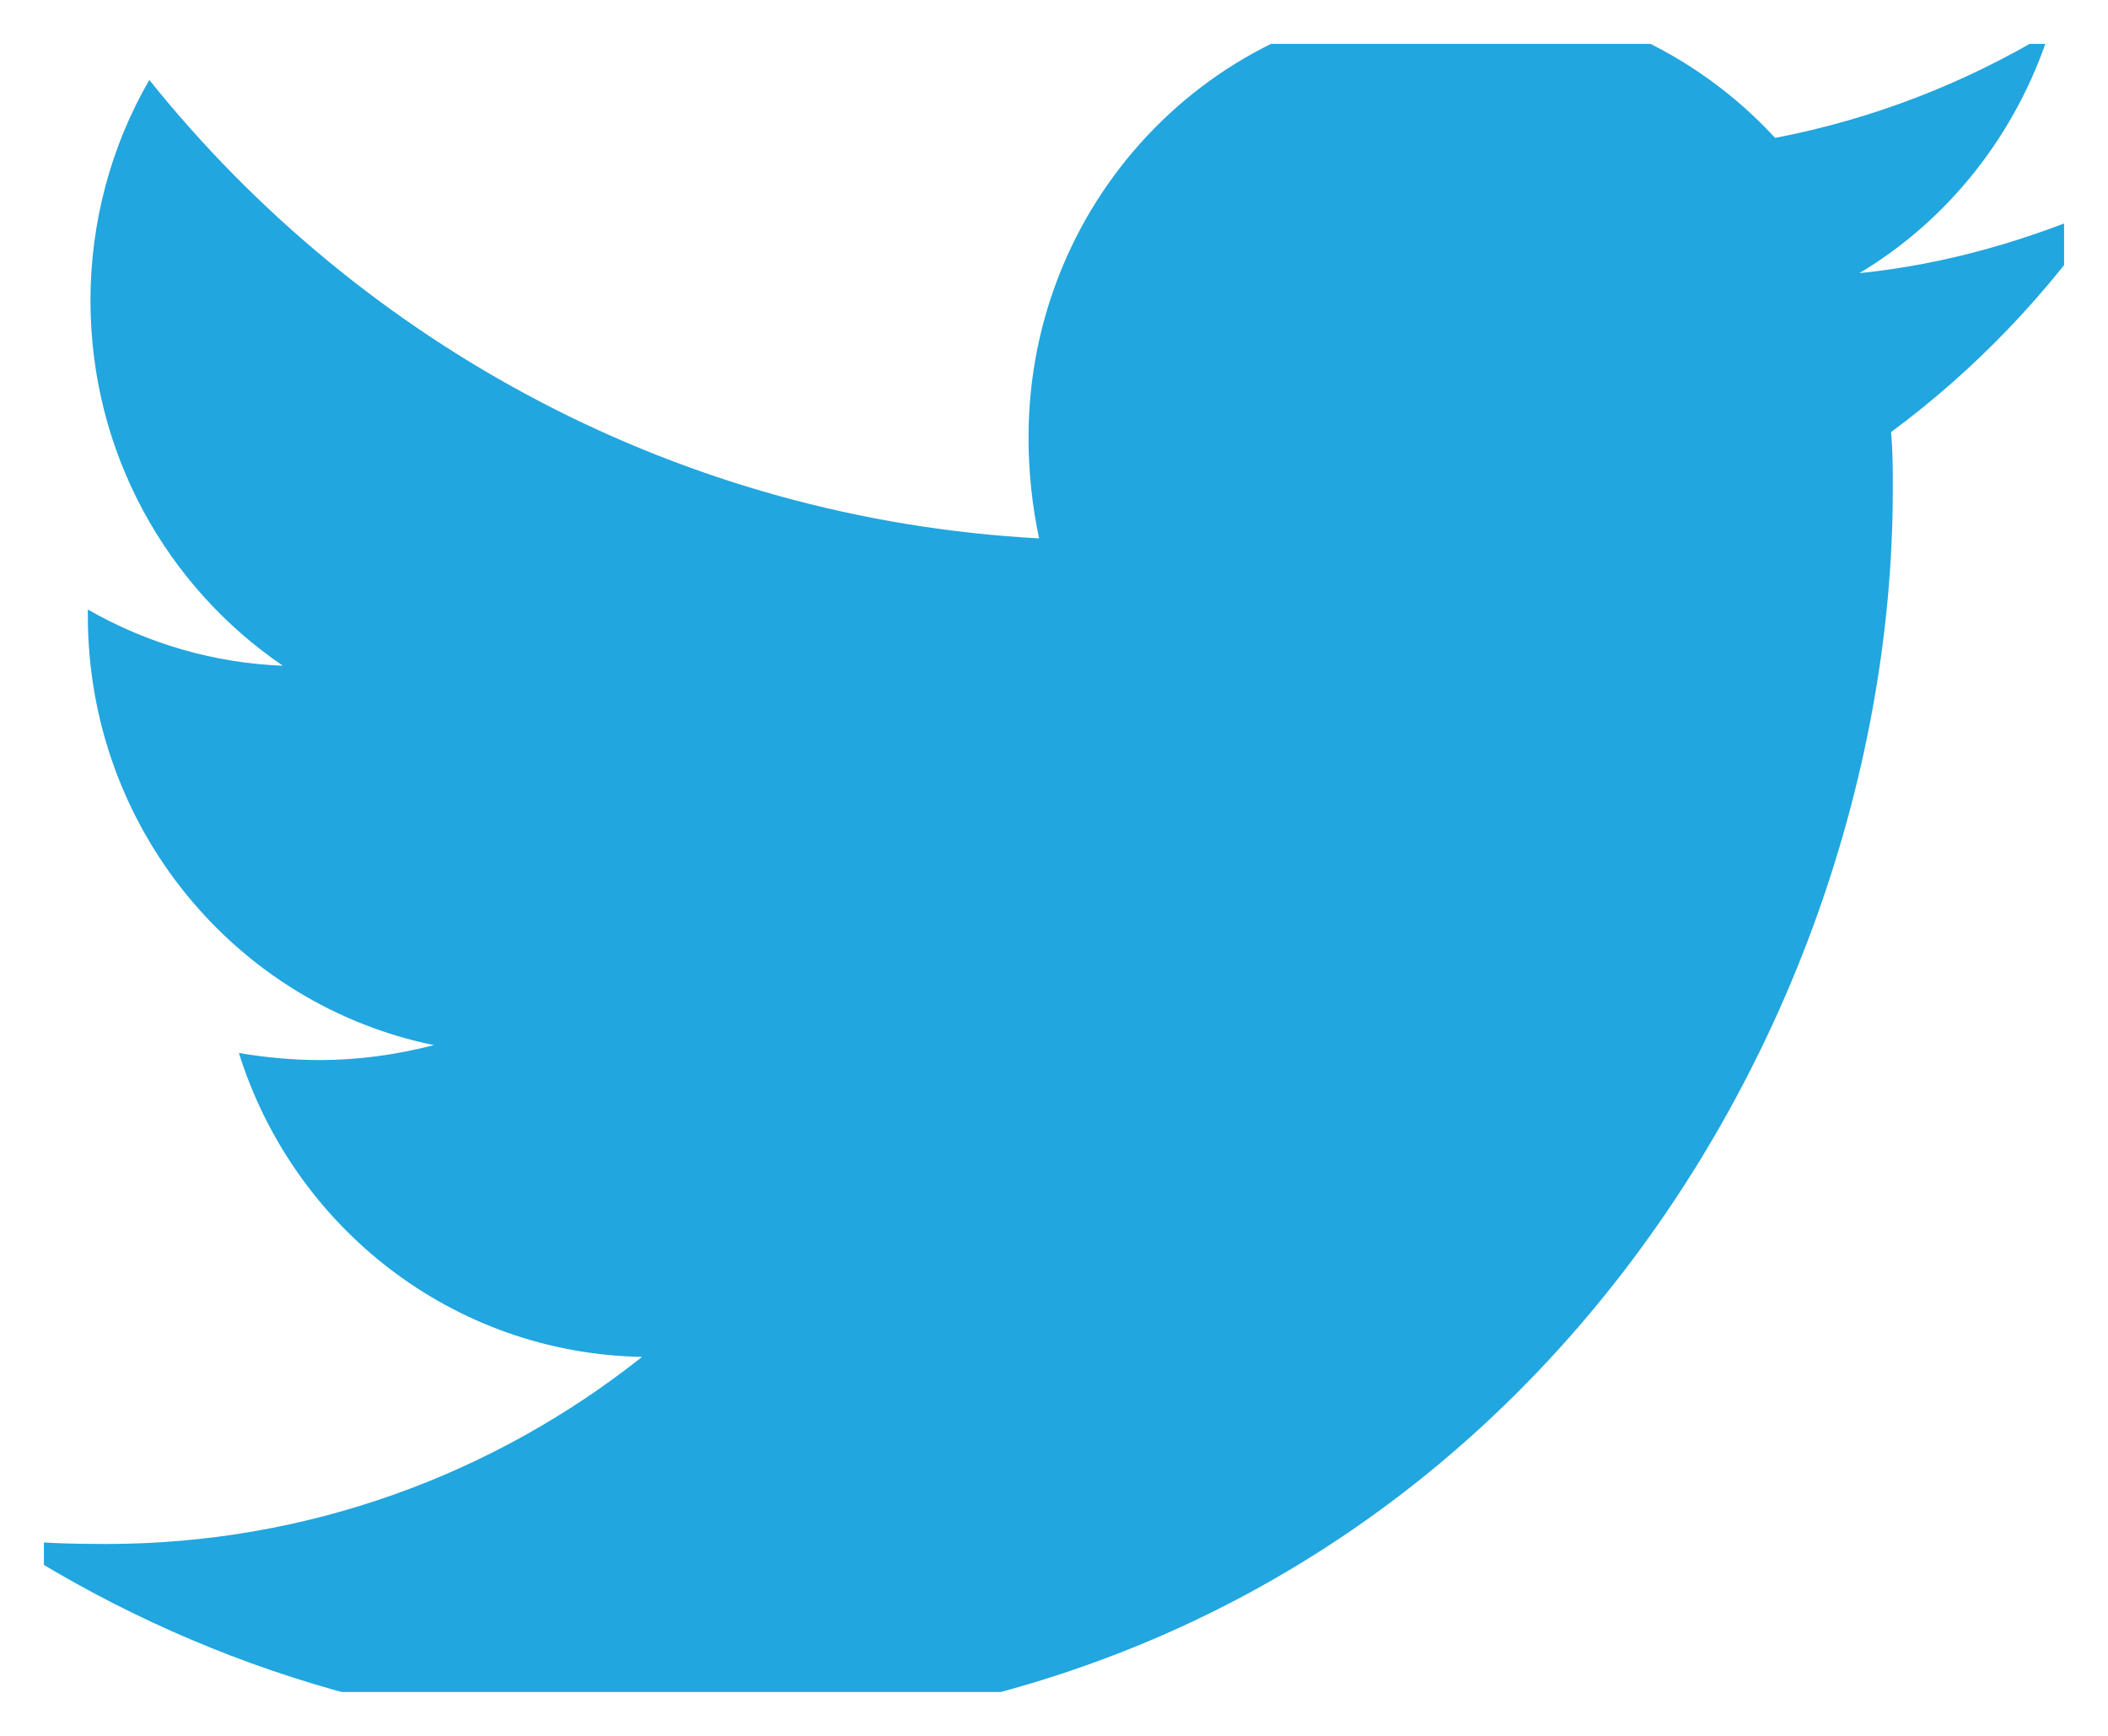 <svg width="24" height="19.765" viewBox="0 0 24 19.765" fill="none" xmlns="http://www.w3.org/2000/svg" xmlns:xlink="http://www.w3.org/1999/xlink">
	<desc>
			Created with Pixso.
	</desc>
	<defs>
		<clipPath id="clip7322_635">
			<rect id="ant-design:twitter-outlined" rx="0" width="23" height="18.765" transform="translate(0.5 0.5)" fill="white" fill-opacity="0"/>
		</clipPath>
	</defs>
	<rect id="ant-design:twitter-outlined" rx="0" width="23" height="18.765" transform="translate(0.5 0.5)" fill="#FFFFFF" fill-opacity="0"/>
	<g clip-path="url(#clip7322_635)">
		<path id="Vector" d="M24 2.34C23.11 2.73 22.16 3.01 21.17 3.11C22.19 2.5 22.96 1.52 23.33 0.37C22.37 0.95 21.31 1.36 20.21 1.57C19.75 1.07 19.19 0.67 18.58 0.4C17.96 0.13 17.29 -0.01 16.62 0C13.9 0 11.71 2.23 11.71 4.98C11.71 5.37 11.75 5.75 11.83 6.13C7.75 5.91 4.12 3.93 1.7 0.91C1.26 1.67 1.03 2.54 1.03 3.42C1.03 5.16 1.9 6.68 3.22 7.58C2.44 7.55 1.68 7.33 1 6.94L1 7.01C1 9.43 2.69 11.44 4.94 11.9C4.51 12.01 4.08 12.07 3.64 12.07C3.33 12.07 3.02 12.04 2.72 11.99C3.34 13.97 5.15 15.41 7.31 15.45C5.62 16.79 3.5 17.58 1.21 17.58C0.8 17.58 0.42 17.57 0.02 17.52C2.2 18.94 4.78 19.76 7.57 19.76C16.6 19.76 21.55 12.16 21.55 5.57C21.55 5.35 21.55 5.14 21.53 4.92C22.49 4.21 23.33 3.33 24 2.34Z" fill="#21A6DF" fill-opacity="1" fill-rule="nonzero"/>
	</g>
</svg>
